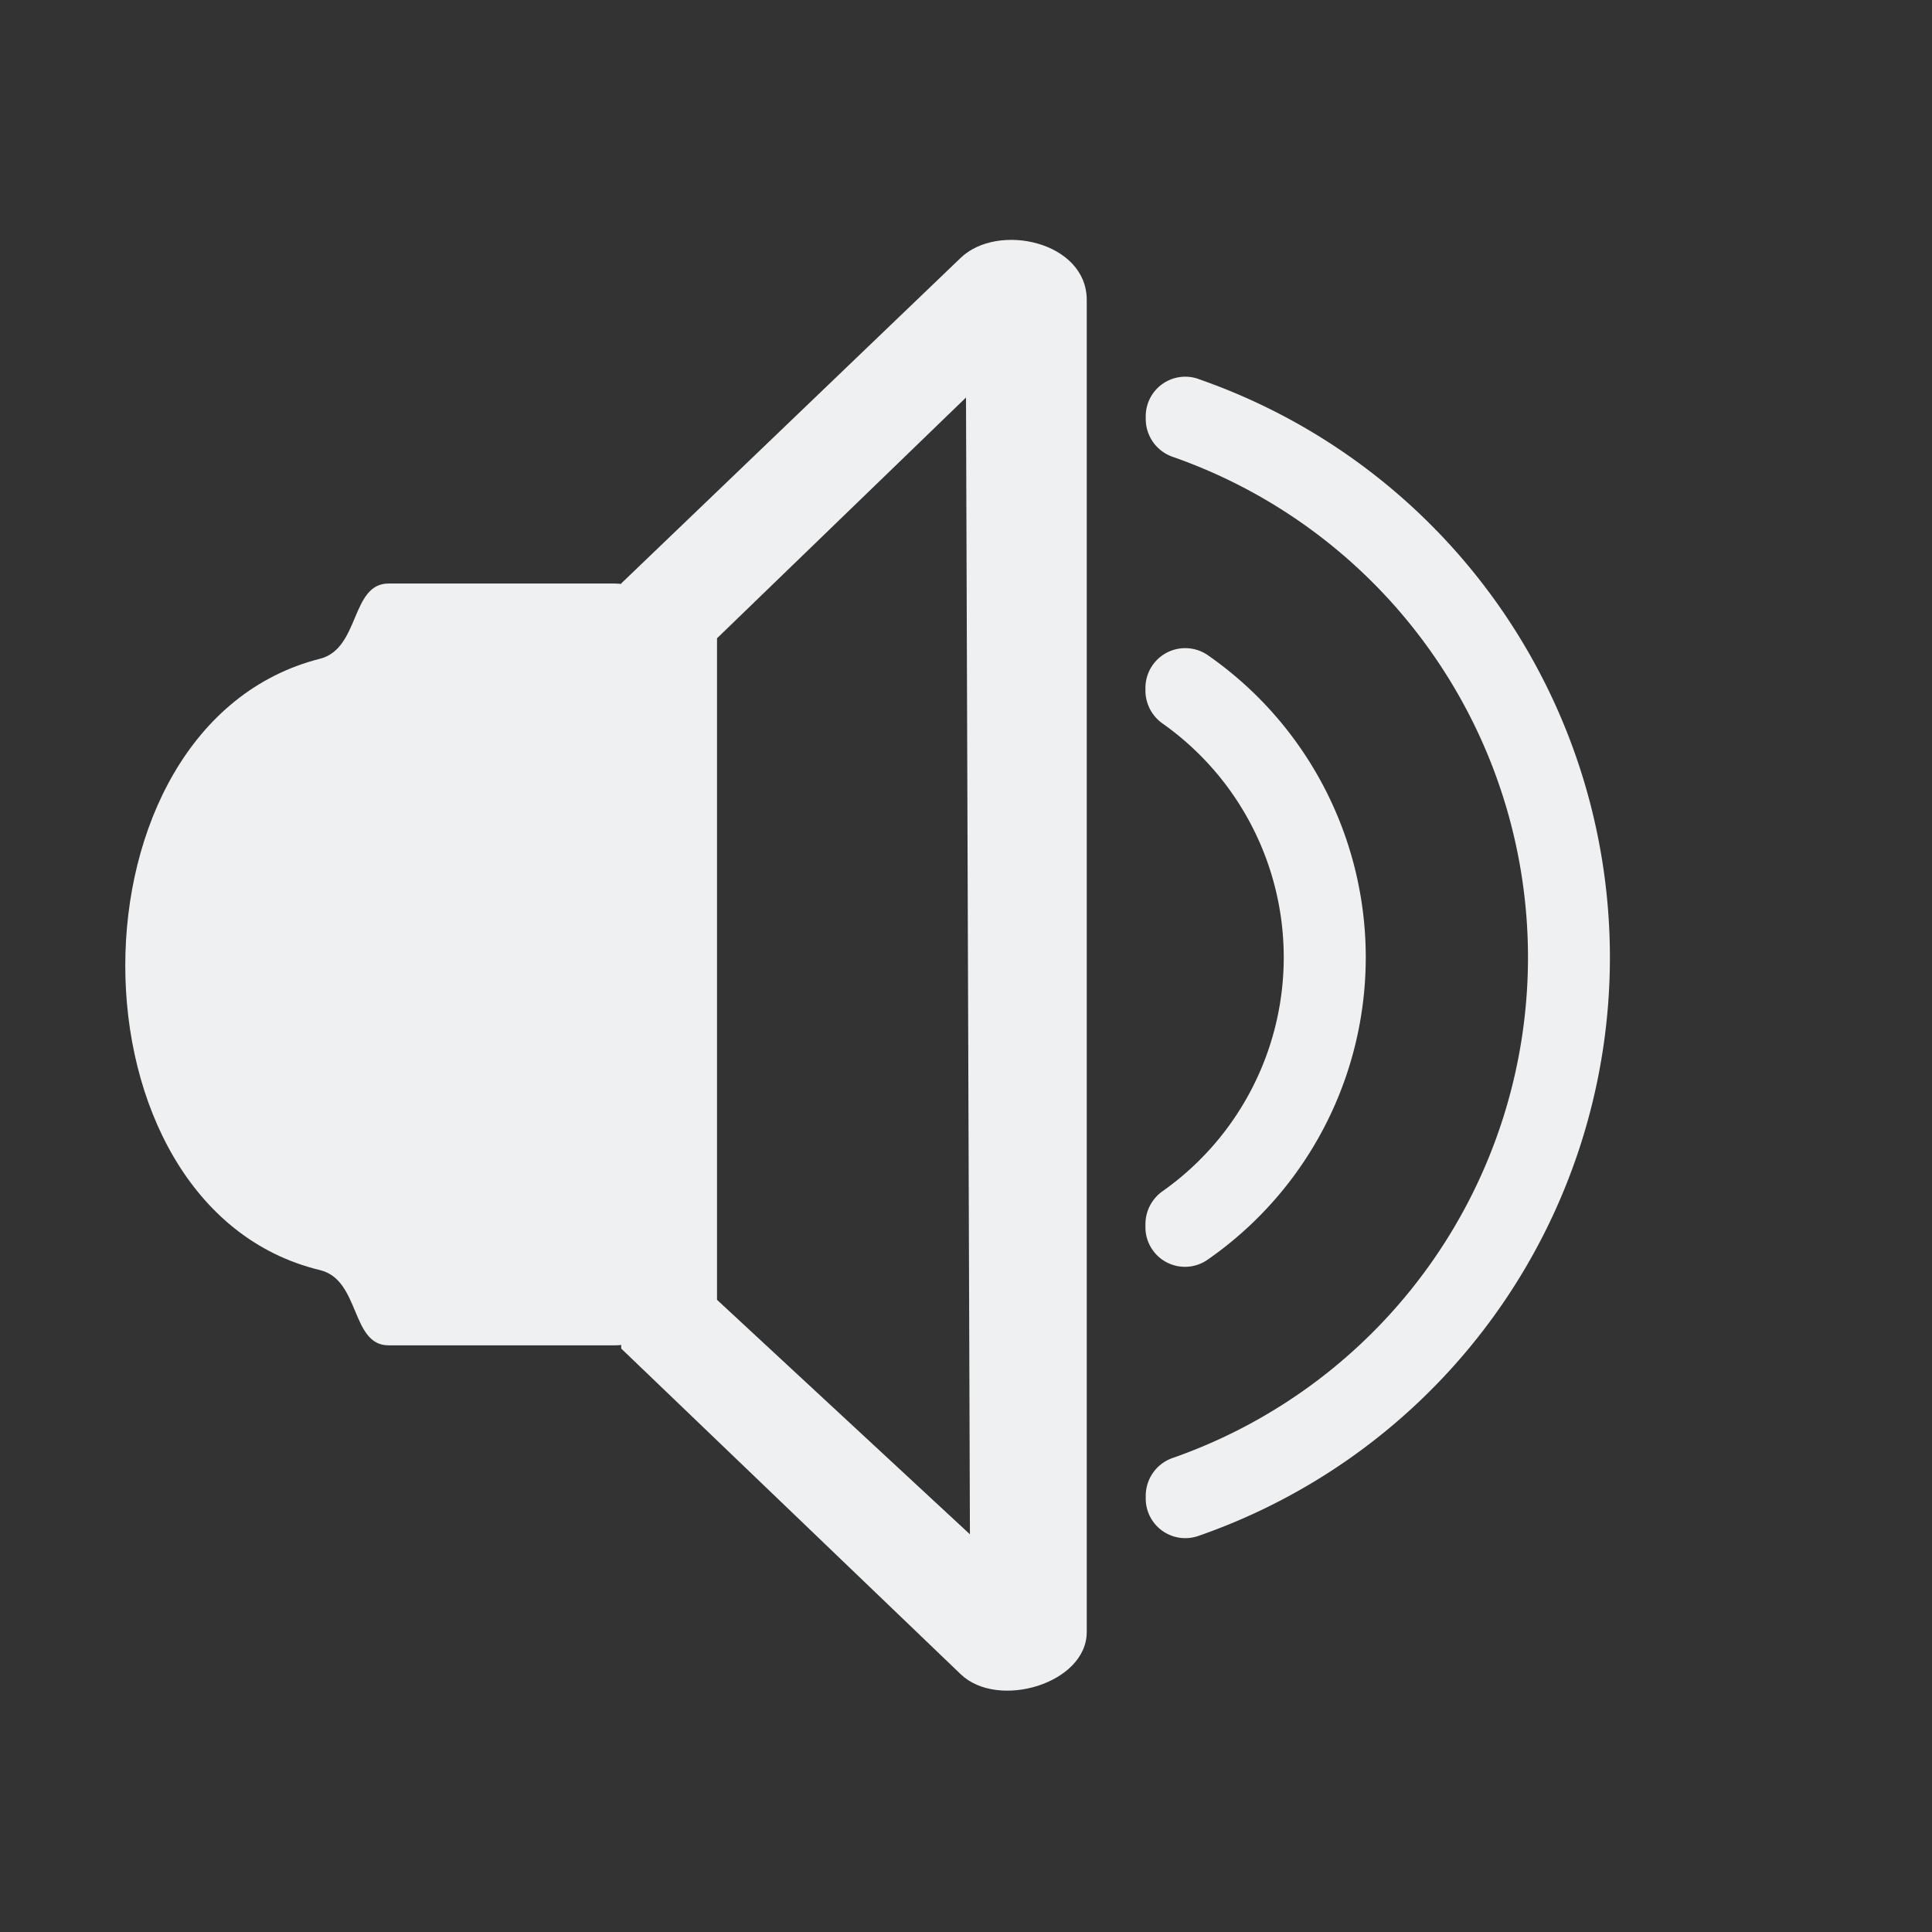 <?xml version="1.0" encoding="UTF-8" standalone="no"?>
<svg
   id="svg50"
   width="32"
   height="32"
   version="1.1"
   sodipodi:docname="audio.svg"
   inkscape:version="1.1.2 (0a00cf5339, 2022-02-04)"
   xmlns:inkscape="http://www.inkscape.org/namespaces/inkscape"
   xmlns:sodipodi="http://sodipodi.sourceforge.net/DTD/sodipodi-0.dtd"
   xmlns="http://www.w3.org/2000/svg"
   xmlns:svg="http://www.w3.org/2000/svg"
   xmlns:rdf="http://www.w3.org/1999/02/22-rdf-syntax-ns#"
   xmlns:cc="http://creativecommons.org/ns#"
   xmlns:dc="http://purl.org/dc/elements/1.1/">
  <rect width="100%" height="100%" fill="#333333" stroke="none"/>
  <g
     id="22-22-audio-volume-medium"
     transform="translate(32,-22)"
     style="fill:#eff0f1;fill-opacity:1">
    <path
       style="opacity:0.001;fill:#eff0f1;fill-opacity:1"
       d="M 0,0 H 22 V 22 H 0 Z"
       id="path12" />
    <path
       d="m 13.548,4.517 a 0.436,0.436 0 0 0 -0.58,0.415 v 0.029 a 0.442,0.442 0 0 0 0.299,0.416 5.856,5.856 0 0 1 0,11.054 0.442,0.442 0 0 0 -0.299,0.416 v 0.029 a 0.436,0.436 0 0 0 0.58,0.416 6.761,6.761 0 0 0 0,-12.775 z"
       id="path6-5-6-6-8"
       style="opacity:0.4;fill:#eff0f1;fill-opacity:1;stroke-width:0.062" />
    <path
       d="M 10.929,3.181 7.192,6.776 v 0.005 c -0.023,0 -0.046,-0.004 -0.07,-0.004 H 4.633 c -0.417,-2e-7 -0.302,0.784 -0.755,0.83 -3.837,0.392 -3.837,6.392 0,6.749 0.455,0.042 0.338,0.83 0.755,0.83 h 2.49 c 0.023,-8e-6 0.046,-0.001 0.07,-0.004 v 0.039 l 3.737,3.596 c 0.409,0.394 1.071,0.103 1.071,-0.466 V 3.647 C 12,3.078 11.338,2.787 10.929,3.181 Z M 11,17.274 8.247,14.685 V 7.382 L 11,4.724 Z"
       id="path8-3-7-7-7"
       style="fill:#eff0f1;fill-opacity:1;stroke-width:0.062"
       sodipodi:nodetypes="cccsssssccccccccccccc" />
    <path
       d="m 13.659,14.237 a 4.064,4.064 0 0 0 0,-6.665 0.44,0.44 0 0 0 -0.695,0.357 v 0.032 a 0.446,0.446 0 0 0 0.191,0.362 3.161,3.161 0 0 1 0,5.162 0.446,0.446 0 0 0 -0.191,0.363 v 0.032 a 0.436,0.436 0 0 0 0.695,0.357 z"
       id="path4-367-3-3-9"
       style="fill:#eff0f1;fill-opacity:1;stroke-width:0.062" />
  </g>
  <g
     id="22-22-audio-volume-low"
     transform="translate(64,-22)"
     style="fill:#eff0f1;fill-opacity:1">
    <path
       style="opacity:0.001;fill:#eff0f1;fill-opacity:1"
       d="M 0,0 H 22 V 22 H 0 Z"
       id="path19" />
    <path
       d="m 13.659,14.237 a 4.064,4.064 0 0 0 0,-6.665 0.44,0.44 0 0 0 -0.695,0.357 v 0.032 a 0.446,0.446 0 0 0 0.191,0.362 3.161,3.161 0 0 1 0,5.162 0.446,0.446 0 0 0 -0.191,0.363 v 0.032 a 0.436,0.436 0 0 0 0.695,0.357 z"
       id="path4-367-3-5"
       style="opacity:0.4;fill:#eff0f1;fill-opacity:1;stroke-width:0.062" />
    <path
       d="m 13.548,4.517 a 0.436,0.436 0 0 0 -0.58,0.415 v 0.029 a 0.442,0.442 0 0 0 0.299,0.416 5.856,5.856 0 0 1 0,11.054 0.442,0.442 0 0 0 -0.299,0.416 v 0.029 a 0.436,0.436 0 0 0 0.58,0.416 6.761,6.761 0 0 0 0,-12.775 z"
       id="path6-5-6-3"
       style="opacity:0.4;fill:#eff0f1;fill-opacity:1;stroke-width:0.062" />
    <path
       d="M 10.929,3.181 7.192,6.776 v 0.005 c -0.023,0 -0.046,-0.004 -0.07,-0.004 H 4.633 c -0.417,-2e-7 -0.302,0.784 -0.755,0.83 -3.837,0.392 -3.837,6.392 0,6.749 0.455,0.042 0.338,0.83 0.755,0.83 h 2.49 c 0.023,-8e-6 0.046,-0.001 0.07,-0.004 v 0.039 l 3.737,3.596 c 0.409,0.394 1.071,0.103 1.071,-0.466 V 3.647 C 12,3.078 11.338,2.787 10.929,3.181 Z M 11,17.274 8.247,14.685 V 7.382 L 11,4.724 Z"
       id="path8-3-7-5"
       style="fill:#eff0f1;fill-opacity:1;stroke-width:0.062"
       sodipodi:nodetypes="cccsssssccccccccccccc" />
  </g>
  <g
     id="22-22-audio-volume-high"
     transform="translate(32,-22)"
     style="fill:#eff0f1;fill-opacity:1">
    <path
       style="opacity:0.001;fill:#eff0f1;fill-opacity:1"
       d="m -32,0 h 22 v 22 h -22 z"
       id="path7" />
    <path
       d="m -18.341,14.237 a 4.064,4.064 0 0 0 0,-6.665 0.44,0.44 0 0 0 -0.695,0.357 v 0.032 a 0.446,0.446 0 0 0 0.191,0.362 3.161,3.161 0 0 1 0,5.162 0.446,0.446 0 0 0 -0.191,0.363 v 0.032 a 0.436,0.436 0 0 0 0.695,0.357 z"
       id="path4-367-3"
       style="fill:#eff0f1;fill-opacity:1;stroke-width:0.062" />
    <path
       d="m -18.452,4.517 a 0.436,0.436 0 0 0 -0.58,0.415 v 0.029 a 0.442,0.442 0 0 0 0.299,0.416 5.856,5.856 0 0 1 0,11.054 0.442,0.442 0 0 0 -0.299,0.416 v 0.029 a 0.436,0.436 0 0 0 0.58,0.416 6.761,6.761 0 0 0 0,-12.775 z"
       id="path6-5-6"
       style="fill:#eff0f1;fill-opacity:1;stroke-width:0.062" />
    <path
       d="m -21.071,3.181 -3.737,3.595 v 0.005 c -0.023,0 -0.046,-0.004 -0.07,-0.004 h -2.49 c -0.417,0 -0.302,0.784 -0.755,0.83 -3.837,0.392 -3.837,6.392 0,6.749 0.455,0.042 0.338,0.83 0.755,0.83 h 2.49 c 0.023,-8e-6 0.046,-0.001 0.07,-0.004 v 0.039 l 3.737,3.596 c 0.409,0.394 1.071,0.103 1.071,-0.466 V 3.647 c 1.09e-4,-0.569 -0.662,-0.86 -1.071,-0.466 z m 0.071,14.093 -2.753,-2.589 V 7.382 l 2.753,-2.658 z"
       id="path8-3-7"
       style="fill:#eff0f1;fill-opacity:1;stroke-width:0.062"
       sodipodi:nodetypes="cccsssssccccccccccccc" />
  </g>
  <g
     id="audio-volume-low"
     transform="translate(96)"
     style="fill:#eff0f1;fill-opacity:1">
    <path
       style="opacity:0.001;fill:#eff0f1;fill-opacity:1"
       d="M -32,0 H 0 v 32 h -32 z"
       id="path38" />
    <path
       d="m -11.986,20.856 a 6.096,6.096 0 0 0 0,-9.998 0.659,0.659 0 0 0 -1.042,0.536 v 0.049 a 0.669,0.669 0 0 0 0.287,0.543 4.741,4.741 0 0 1 0,7.742 0.669,0.669 0 0 0 -0.287,0.544 v 0.048 a 0.655,0.655 0 0 0 1.042,0.536 z"
       id="path4-367-7"
       style="opacity:0.4;fill:#eff0f1;fill-opacity:1;stroke-width:0.094" />
    <path
       d="m -12.152,6.276 a 0.655,0.655 0 0 0 -0.871,0.623 v 0.044 a 0.663,0.663 0 0 0 0.448,0.624 8.783,8.783 0 0 1 0,16.581 0.663,0.663 0 0 0 -0.448,0.624 v 0.044 a 0.655,0.655 0 0 0 0.871,0.624 10.142,10.142 0 0 0 0,-19.163 z"
       id="path6-5-0"
       style="opacity:0.4;fill:#eff0f1;fill-opacity:1;stroke-width:0.094" />
    <path
       d="m -16.087,4.27 -5.624,5.394 v 0.007 c -0.035,0 -0.069,-0.006 -0.105,-0.006 h -3.748 c -0.628,0 -0.473,1.078 -1.136,1.246 C -31,12 -31,20 -26.7,21.037 c 0.669,0.161 0.509,1.246 1.136,1.246 h 3.748 c 0.035,2.4e-5 0.07,-0.002 0.105,-0.006 v 0.059 l 5.624,5.395 c 0.616,0.591 2.087,0.154 2.087,-0.7 V 4.969 c 1.64e-4,-0.854 -1.471,-1.29 -2.087,-0.7 z m 0.087,21.143 -4.124,-3.884 V 10.572 l 4.124,-3.988 z"
       id="path8-3-9"
       style="fill:#eff0f1;fill-opacity:1;stroke-width:0.094"
       sodipodi:nodetypes="cccssssscccccccccccc" />
  </g>
  <defs
     id="defs65" />
  <sodipodi:namedview
     pagecolor="#ffffff"
     bordercolor="#000000"
     borderopacity="1"
     objecttolerance="10"
     gridtolerance="10"
     guidetolerance="10"
     inkscape:pageopacity="0"
     inkscape:pageshadow="2"
     inkscape:window-width="1920"
     inkscape:window-height="1007"
     id="namedview63"
     showgrid="false"
     inkscape:zoom="4.9062498"
     inkscape:cx="53.707009"
     inkscape:cy="17.324841"
     inkscape:window-x="0"
     inkscape:window-y="0"
     inkscape:window-maximized="1"
     inkscape:current-layer="svg50"
     inkscape:document-rotation="0"
     inkscape:lockguides="true"
     inkscape:showpageshadow="false"
     inkscape:pagecheckerboard="0">
    <inkscape:grid
       type="xygrid"
       id="grid902"
       originx="96"
       originy="0" />
  </sodipodi:namedview>
  <g
     id="audio-volume-high"
     transform="translate(96)"
     style="fill:#eff0f1;fill-opacity:1">
    <path
       style="opacity:0.001;fill:#eff0f1;fill-opacity:1"
       d="m -96,0 h 32 v 32 h -32 z"
       id="path2" />
    <path
       d="m -75.986,20.856 a 6.096,6.096 0 0 0 0,-9.998 0.659,0.659 0 0 0 -1.042,0.536 v 0.049 a 0.669,0.669 0 0 0 0.287,0.543 4.741,4.741 0 0 1 0,7.742 0.669,0.669 0 0 0 -0.287,0.544 v 0.048 a 0.655,0.655 0 0 0 1.042,0.536 z"
       id="path4-367"
       style="fill:#eff0f1;fill-opacity:1;stroke-width:0.094" />
    <path
       d="m -76.152,6.276 a 0.655,0.655 0 0 0 -0.871,0.623 v 0.044 a 0.663,0.663 0 0 0 0.448,0.624 8.783,8.783 0 0 1 0,16.581 0.663,0.663 0 0 0 -0.448,0.624 v 0.044 a 0.655,0.655 0 0 0 0.871,0.624 10.142,10.142 0 0 0 0,-19.163 z"
       id="path6-5"
       style="fill:#eff0f1;fill-opacity:1;stroke-width:0.094" />
    <path
       d="m -80.087,4.27 -5.624,5.394 v 0.007 c -0.035,0 -0.069,-0.006 -0.105,-0.006 h -3.748 c -0.628,0 -0.473,1.078 -1.136,1.246 C -95,12 -95,20 -90.7,21.037 c 0.669,0.161 0.509,1.246 1.136,1.246 h 3.748 c 0.035,2.4e-5 0.07,-0.002 0.105,-0.006 v 0.059 l 5.624,5.395 c 0.616,0.591 2.087,0.154 2.087,-0.7 V 4.969 C -78,4 -79.471,3.679 -80.087,4.27 Z m 0.152,21.143 -4.189,-3.884 V 10.572 l 4.124,-3.988 z"
       id="path8-3"
       style="fill:#eff0f1;fill-opacity:1;stroke-width:0.094"
       sodipodi:nodetypes="cccssssscccccccccccc" />
  </g>
  <g
     id="audio-volume-medium"
     transform="translate(32)"
     style="fill:#eff0f1;fill-opacity:1">
    <path
       style="opacity:0.001;fill:#eff0f1;fill-opacity:1"
       d="M 0,0 H 32 V 32 H 0 Z"
       id="path31" />
    <path
       d="m 20.014,20.856 a 6.096,6.096 0 0 0 0,-9.998 0.659,0.659 0 0 0 -1.042,0.536 v 0.049 a 0.669,0.669 0 0 0 0.287,0.543 4.741,4.741 0 0 1 0,7.742 0.669,0.669 0 0 0 -0.287,0.544 v 0.048 a 0.655,0.655 0 0 0 1.042,0.536 z"
       id="path4-367-5-9"
       style="fill:#eff0f1;fill-opacity:1;stroke-width:0.094" />
    <path
       d="m 19.848,6.276 a 0.655,0.655 0 0 0 -0.871,0.623 v 0.044 a 0.663,0.663 0 0 0 0.448,0.624 8.783,8.783 0 0 1 0,16.581 0.663,0.663 0 0 0 -0.448,0.624 v 0.044 a 0.655,0.655 0 0 0 0.871,0.624 10.142,10.142 0 0 0 0,-19.163 z"
       id="path6-5-6-1"
       style="opacity:0.4;fill:#eff0f1;fill-opacity:1;stroke-width:0.094" />
    <path
       d="m 15.913,4.27 -5.624,5.394 v 0.007 c -0.035,0 -0.069,-0.006 -0.105,-0.006 H 6.436 C 5.809,9.665 5.964,10.743 5.3,10.911 1,12 1,20 5.3,21.037 c 0.669,0.161 0.509,1.246 1.136,1.246 h 3.748 c 0.035,2.4e-5 0.07,-0.002 0.105,-0.006 v 0.059 l 5.624,5.395 c 0.616,0.591 2.087,0.154 2.087,-0.7 V 4.969 c 1.64e-4,-0.854 -1.471,-1.29 -2.087,-0.7 z M 16,25.413 11.876,21.529 V 10.572 l 4.124,-3.988 z"
       id="path8-3-2-2"
       style="fill:#eff0f1;fill-opacity:1;stroke-width:0.094"
       sodipodi:nodetypes="cccssssscccccccccccc" />
  </g>
  <g
     id="audio-volume-muted"
     transform="translate(96)">
    <path
       style="opacity:0.001"
       d="M 0,0 H 32 V 32 H 0 Z"
       id="path45" />
    <path
       d="M 15.613,4.27 9.989,9.663 v 0.007 c -0.035,0 -0.069,-0.006 -0.105,-0.006 H 6.136 C 5.509,9.665 5.661,10.731 5,10.911 1,12 1,20 5,21.037 c 0.666,0.173 0.509,1.246 1.136,1.246 h 3.748 c 0.035,2.4e-5 0.07,-0.002 0.105,-0.006 v 0.059 l 5.624,5.395 C 16.229,28.321 18,27.854 18,27 V 5 C 18,4.146 16.229,3.679 15.613,4.27 Z M 16,25.413 11.576,21.529 V 10.572 l 4.424,-3.988 z"
       id="path8-3-9-0"
       style="fill:#eff0f1;fill-opacity:1;stroke-width:0.094"
       sodipodi:nodetypes="cccssssscccccccccccc" />
    <path
       d="m 22.003,12 h 1 c 0.011,-1.4e-4 0.021,-3.05e-4 0.031,0 0.255,0.016 0.51,0.128 0.687,0.312 l 2.28,2.281 2.312,-2.281 c 0.266,-0.23 0.446,-0.305 0.687,-0.312 h 1 v 1 c 0,0.287 -0.034,0.551 -0.25,0.75 l -2.28,2.281 2.249,2.25 c 0.188,0.188 0.281,0.453 0.281,0.719 v 1 h -1 c -0.265,-1.5e-5 -0.53,-0.091 -0.718,-0.281 l -2.28,-2.281 -2.28,2.281 c -0.188,0.188 -0.453,0.281 -0.718,0.281 h -1 v -1 c 0,-0.265 0.093,-0.531 0.281,-0.719 l 2.28,-2.25 -2.28,-2.281 c -0.211,-0.195 -0.303,-0.469 -0.281,-0.75 z"
       style="fill:#bf616a;fill-opacity:1;stroke-width:1.166"
       id="path48"
       inkscape:connector-curvature="0" />
  </g>
  <g
     id="22-22-audio-volume-muted"
     transform="translate(96,-22)">
    <path
       style="opacity:0.001"
       d="M 0,0 H 22 V 22 H 0 Z"
       id="path26" />
    <path
       d="m 13.593,8.3 h 0.687 c 0.007,-9.7e-5 0.014,-2.125e-4 0.021,0 0.175,0.011 0.35,0.088 0.472,0.215 l 1.568,1.568 1.589,-1.568 c 0.183,-0.158 0.307,-0.21 0.472,-0.215 h 0.687 v 0.687 c 0,0.197 -0.024,0.379 -0.172,0.516 l -1.568,1.568 1.546,1.547 c 0.129,0.129 0.193,0.312 0.193,0.494 V 13.8 h -0.687 c -0.182,-8e-6 -0.365,-0.062 -0.494,-0.193 l -1.568,-1.568 -1.568,1.568 C 14.645,13.736 14.463,13.8 14.28,13.8 h -0.687 v -0.688 c 0,-0.182 0.064,-0.365 0.193,-0.494 L 15.354,11.072 13.786,9.503 c -0.145,-0.134 -0.208,-0.323 -0.193,-0.516 z"
       style="fill:#bf616a;fill-opacity:1;stroke-width:0.802"
       id="path48-9"
       inkscape:connector-curvature="0" />
    <path
       d="M 10.882,3.181 7.048,6.776 v 0.005 c -0.024,0 -0.047,-0.004 -0.071,-0.004 H 4.421 c -0.428,-2e-7 -0.311,0.779 -0.775,0.83 -3.528,0.392 -3.528,6.392 0,6.749 0.467,0.047 0.347,0.83 0.775,0.83 h 2.555 c 0.024,-8e-6 0.048,-0.001 0.071,-0.004 v 0.039 l 3.834,3.596 c 0.42,0.394 1.118,0.103 1.118,-0.466 V 3.647 C 12,3.078 11.302,2.787 10.882,3.181 Z M 11,17.274 8.13,14.685 V 7.382 l 2.87,-2.658 z"
       id="path8-3-7-7-6"
       style="fill:#eff0f1;fill-opacity:1;stroke-width:0.063"
       sodipodi:nodetypes="cccsssssccccccccccccc" />
  </g>
</svg>
